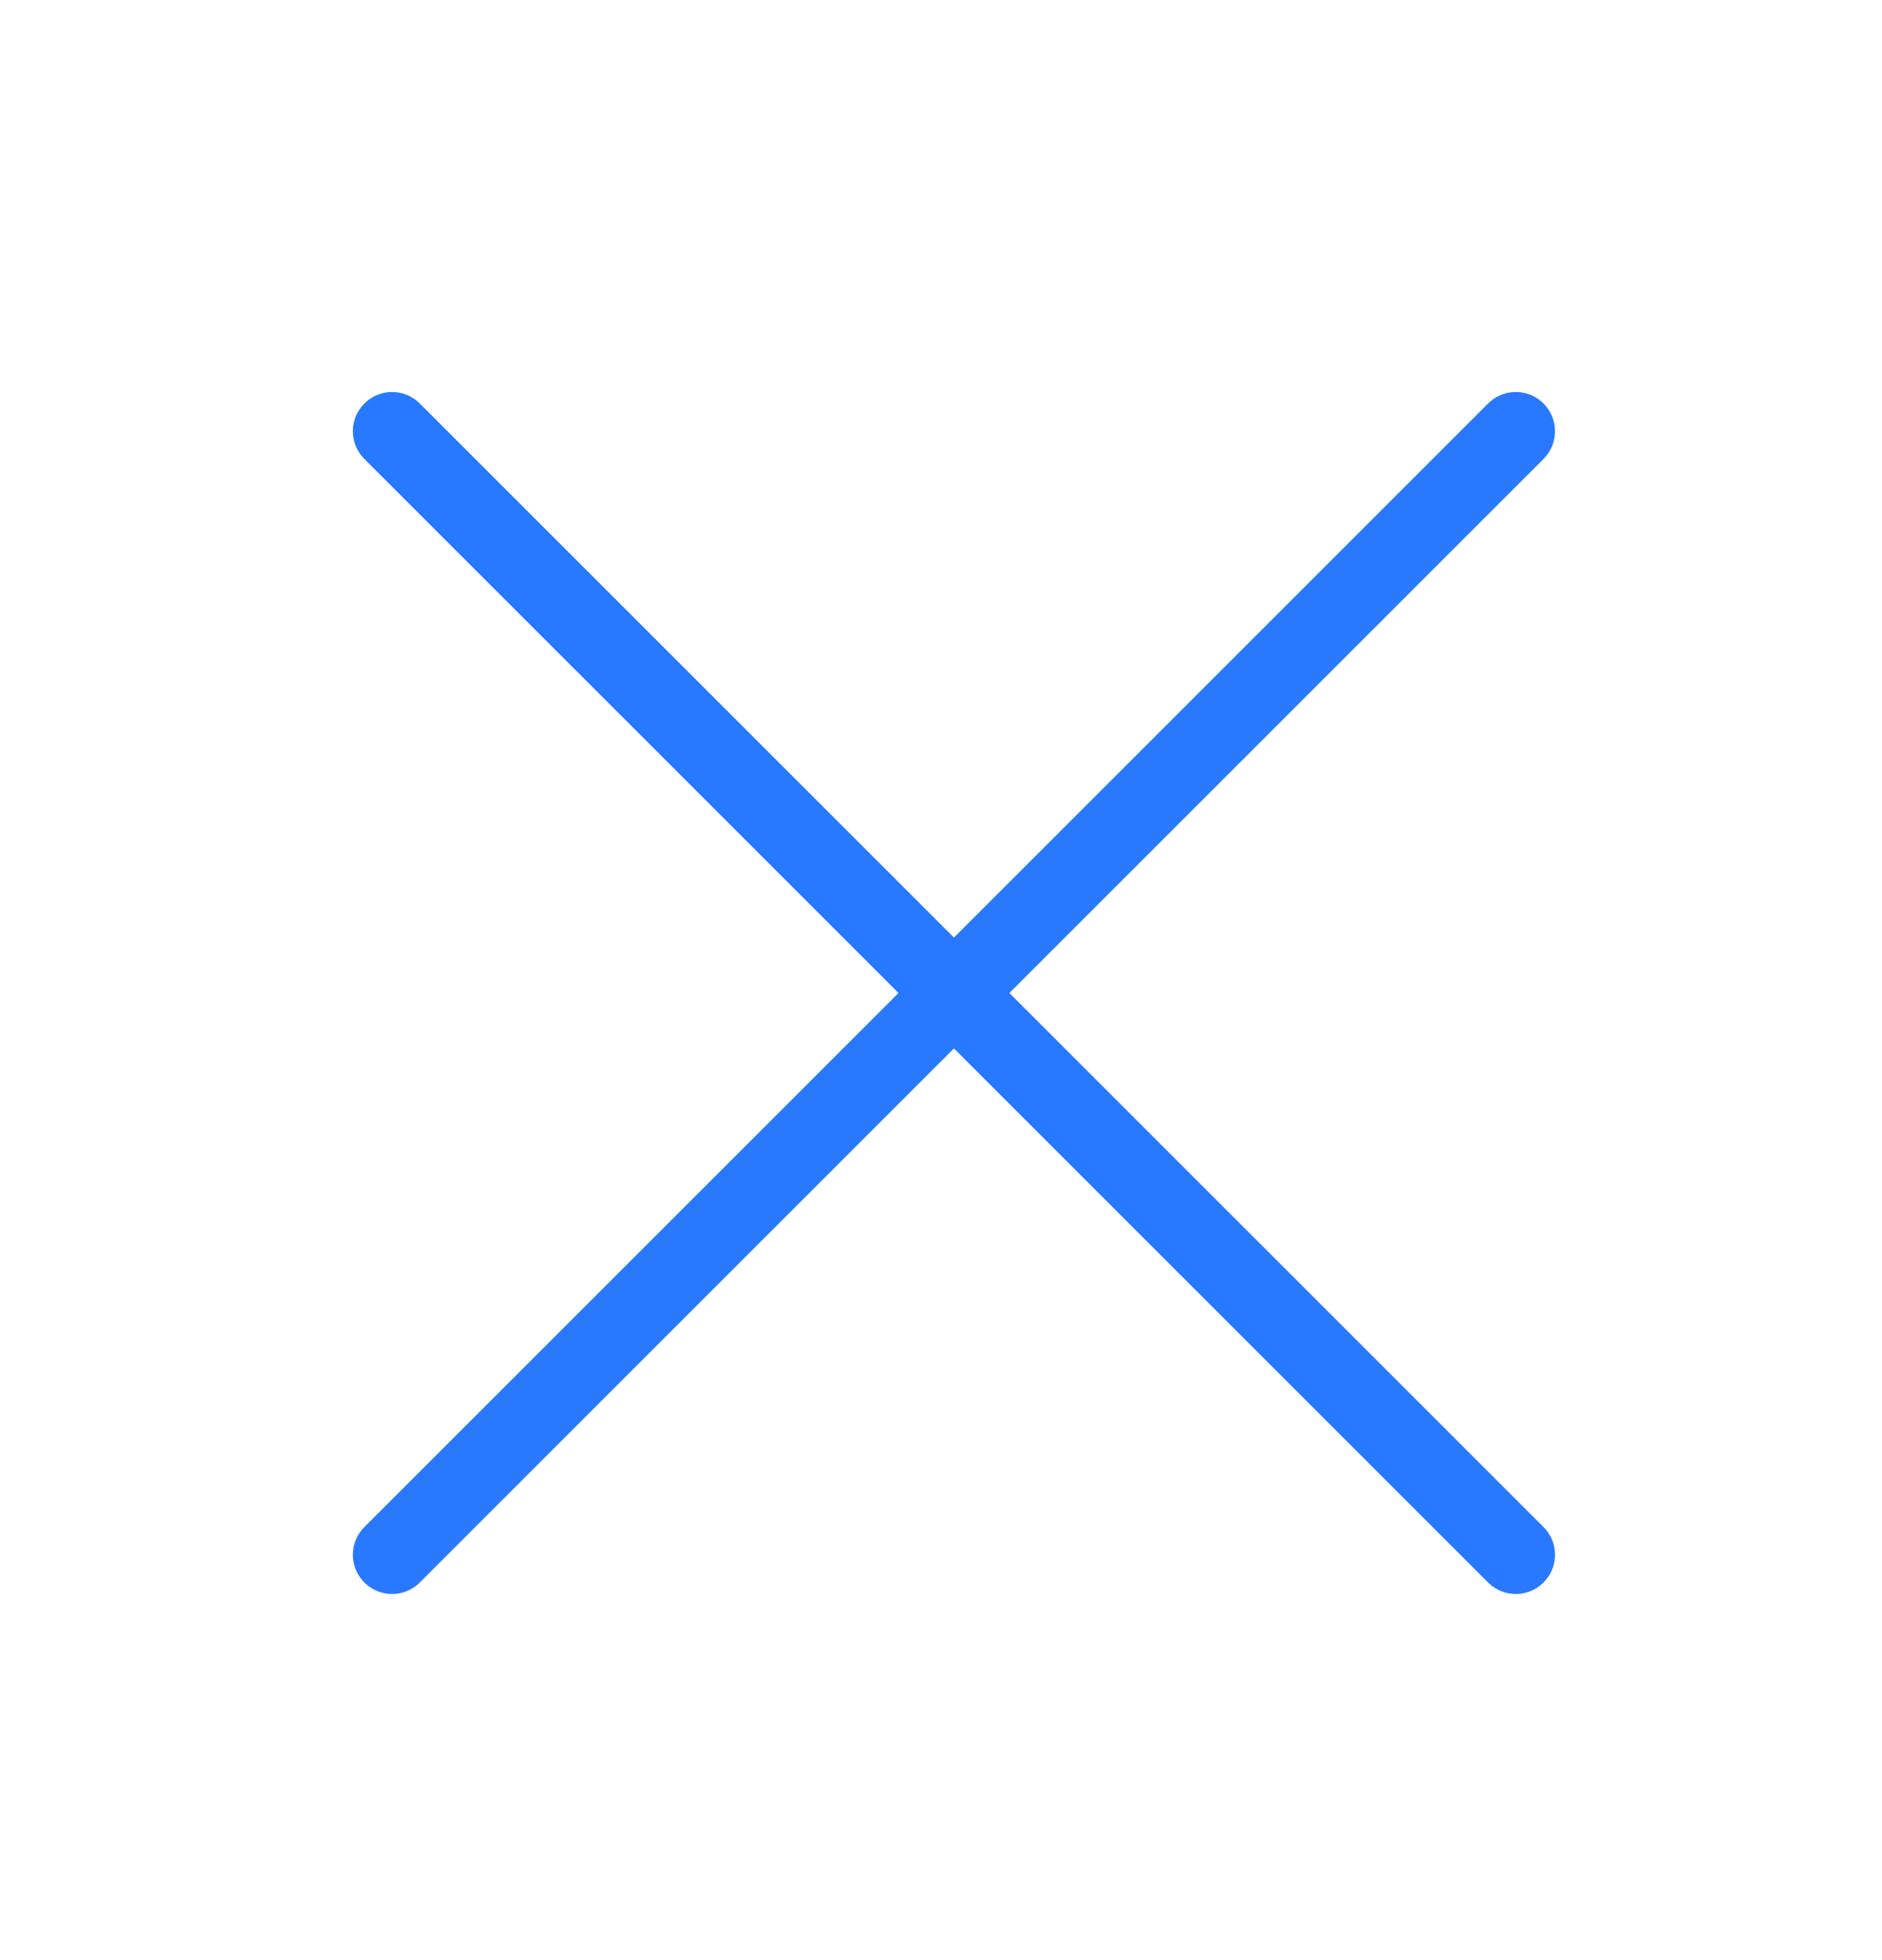 <svg width="24" height="25" viewBox="0 0 24 25" fill="none" xmlns="http://www.w3.org/2000/svg">
<path d="M5 5.5L19.33 19.83M5 19.83L19.33 5.5" stroke="#2879FF" stroke-linecap="round" stroke-linejoin="round"/>
</svg>
